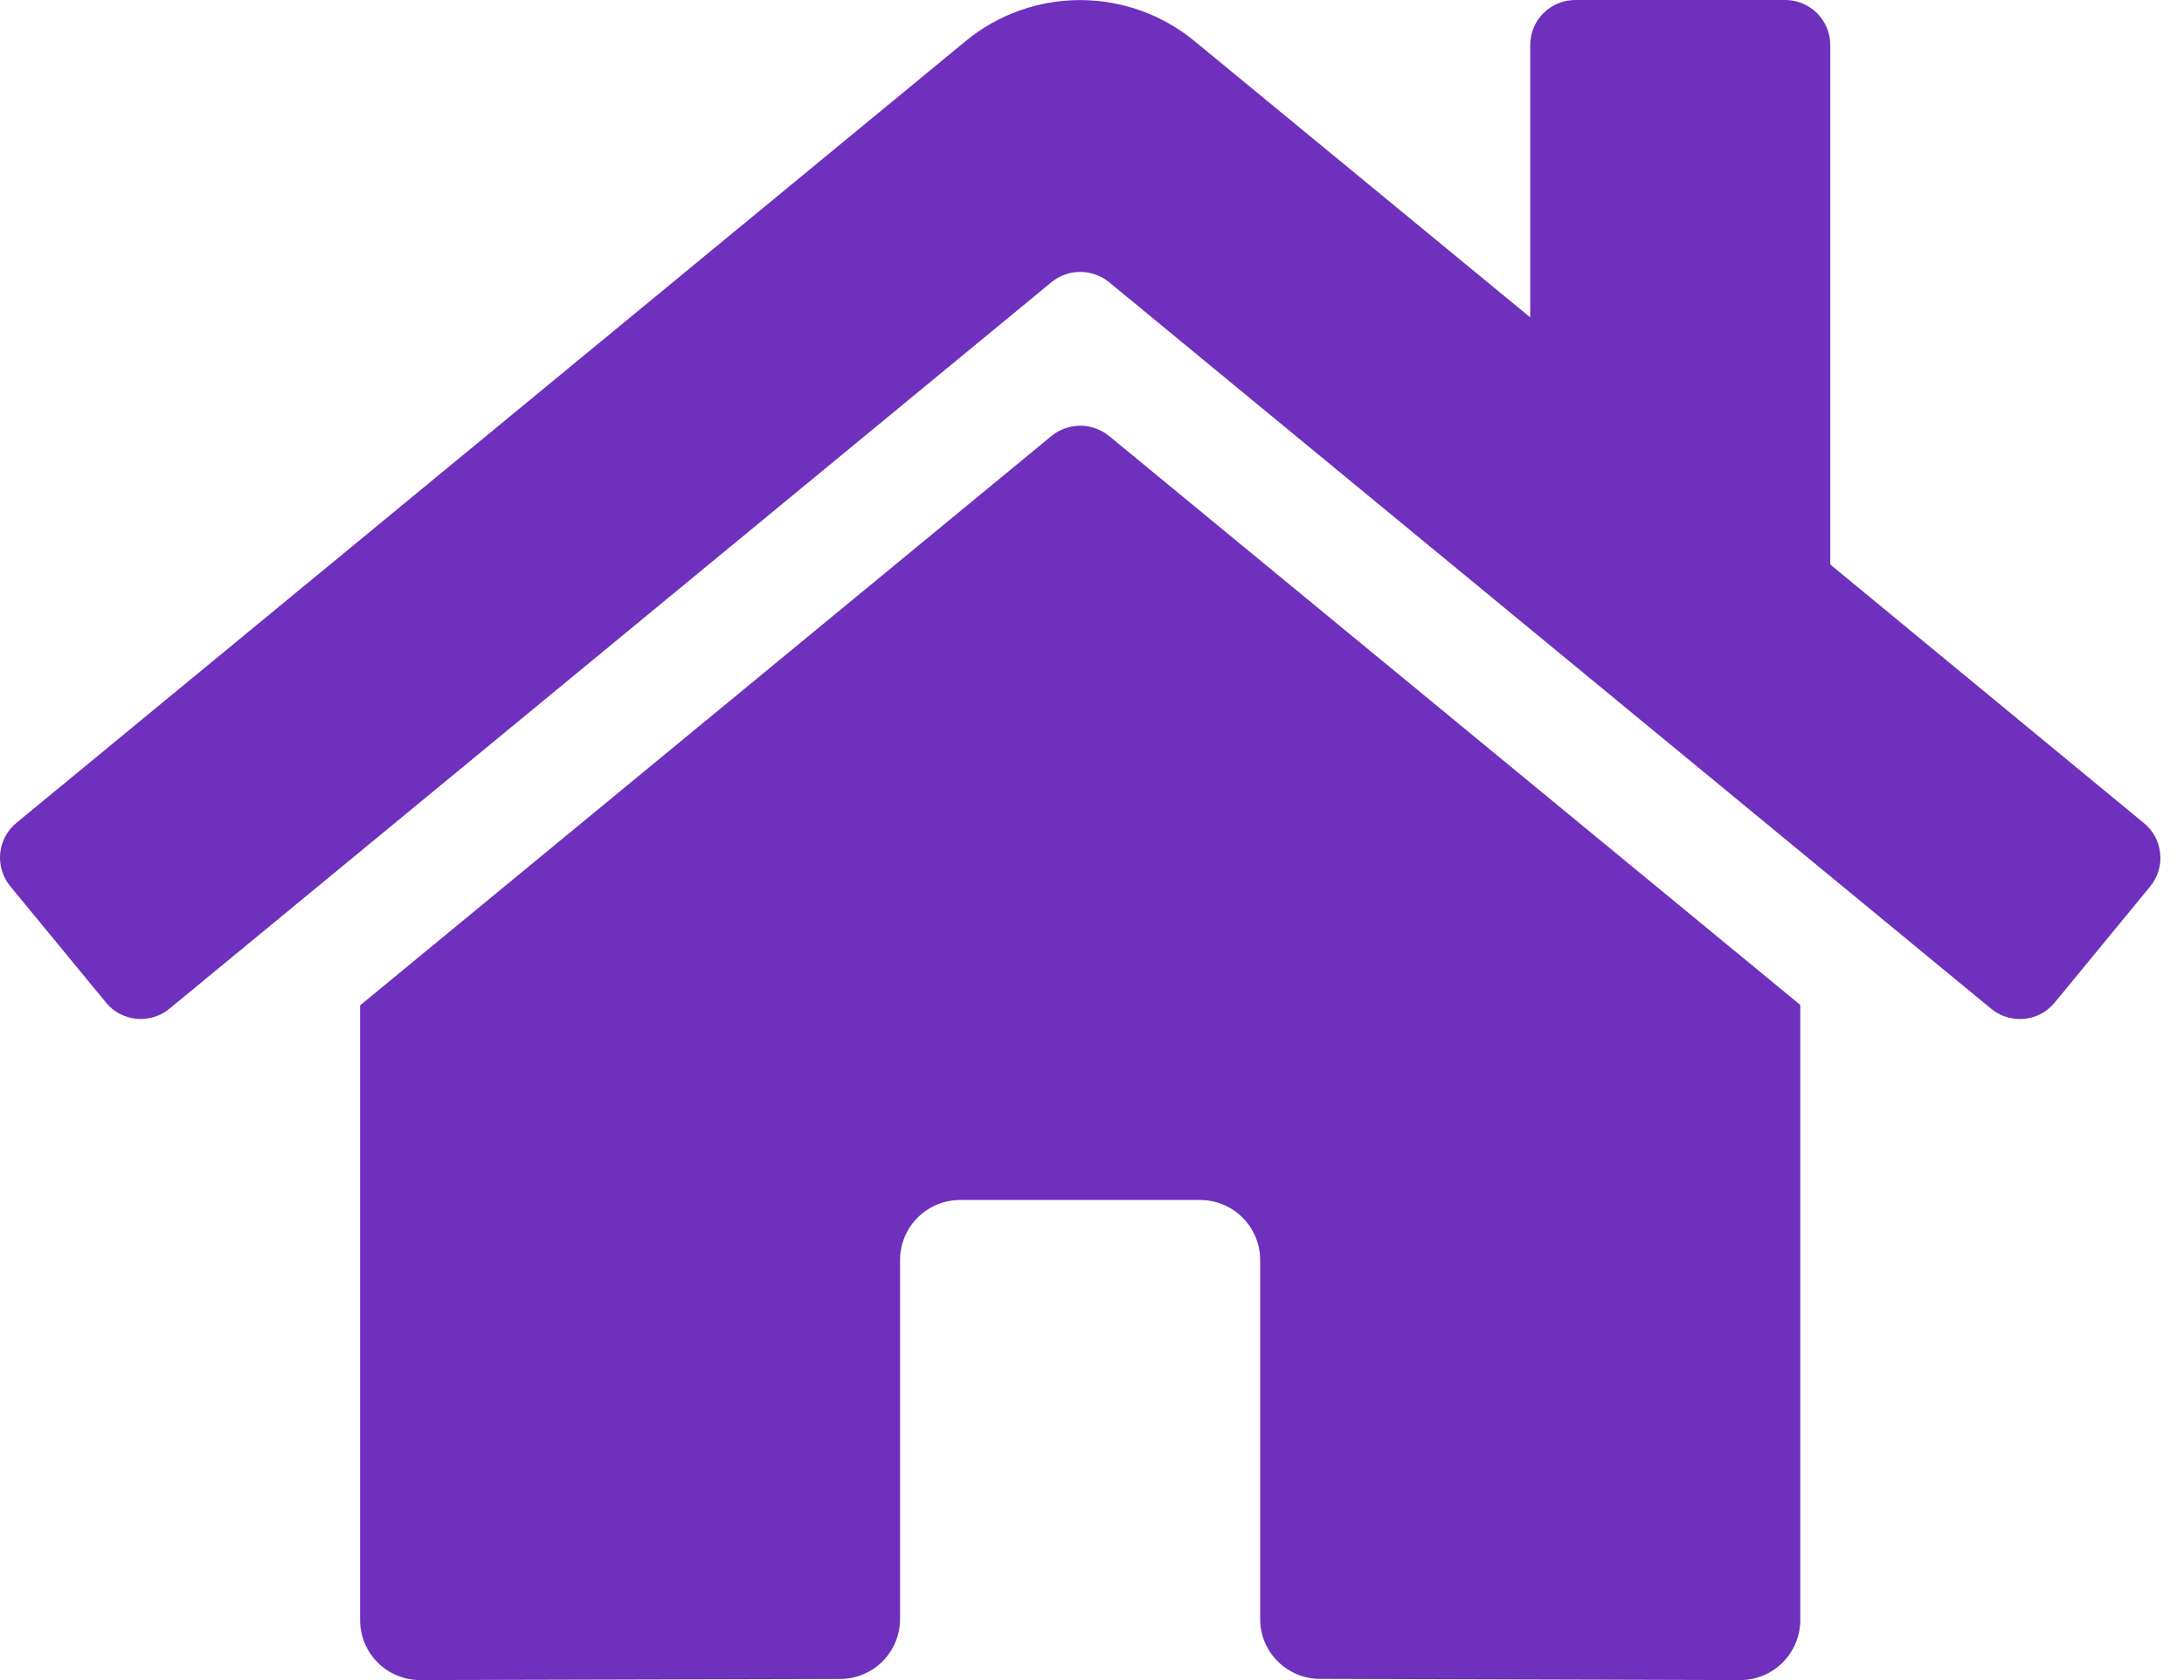 <svg width="26" height="20" viewBox="0 0 26 20" fill="none" xmlns="http://www.w3.org/2000/svg">
<path d="M12.519 5.189L4.287 11.968V19.286C4.287 19.475 4.362 19.657 4.496 19.791C4.63 19.925 4.812 20 5.001 20L10.005 19.987C10.193 19.986 10.374 19.91 10.507 19.777C10.64 19.643 10.715 19.462 10.715 19.273V14.999C10.715 14.81 10.79 14.628 10.925 14.494C11.059 14.36 11.24 14.285 11.43 14.285H14.287C14.477 14.285 14.658 14.36 14.792 14.494C14.926 14.628 15.002 14.81 15.002 14.999V19.27C15.001 19.364 15.019 19.457 15.055 19.544C15.091 19.631 15.143 19.71 15.21 19.776C15.276 19.843 15.355 19.895 15.442 19.932C15.529 19.968 15.622 19.986 15.716 19.986L20.717 20C20.907 20 21.088 19.925 21.222 19.791C21.356 19.657 21.432 19.475 21.432 19.286V11.963L13.202 5.189C13.105 5.111 12.984 5.068 12.86 5.068C12.736 5.068 12.615 5.111 12.519 5.189ZM25.521 9.797L21.789 6.72V0.536C21.789 0.394 21.732 0.257 21.632 0.157C21.531 0.056 21.395 0 21.253 0H18.753C18.611 0 18.474 0.056 18.374 0.157C18.273 0.257 18.217 0.394 18.217 0.536V3.778L14.22 0.489C13.836 0.173 13.355 0.001 12.858 0.001C12.361 0.001 11.88 0.173 11.496 0.489L0.194 9.797C0.14 9.841 0.095 9.897 0.062 9.959C0.029 10.021 0.009 10.089 0.002 10.159C-0.004 10.229 0.003 10.3 0.024 10.367C0.044 10.434 0.078 10.497 0.123 10.551L1.262 11.935C1.306 11.99 1.361 12.035 1.424 12.068C1.486 12.101 1.554 12.121 1.624 12.128C1.694 12.135 1.765 12.128 1.832 12.107C1.9 12.087 1.962 12.053 2.017 12.008L12.519 3.358C12.615 3.28 12.736 3.237 12.86 3.237C12.984 3.237 13.105 3.28 13.202 3.358L23.704 12.008C23.759 12.053 23.821 12.087 23.888 12.107C23.956 12.128 24.026 12.135 24.096 12.129C24.166 12.122 24.235 12.102 24.297 12.069C24.359 12.036 24.414 11.991 24.459 11.937L25.597 10.553C25.642 10.498 25.676 10.435 25.696 10.368C25.717 10.3 25.724 10.229 25.716 10.159C25.709 10.089 25.689 10.02 25.655 9.958C25.622 9.896 25.576 9.841 25.521 9.797Z" fill="#6E30BD"/>
</svg>
